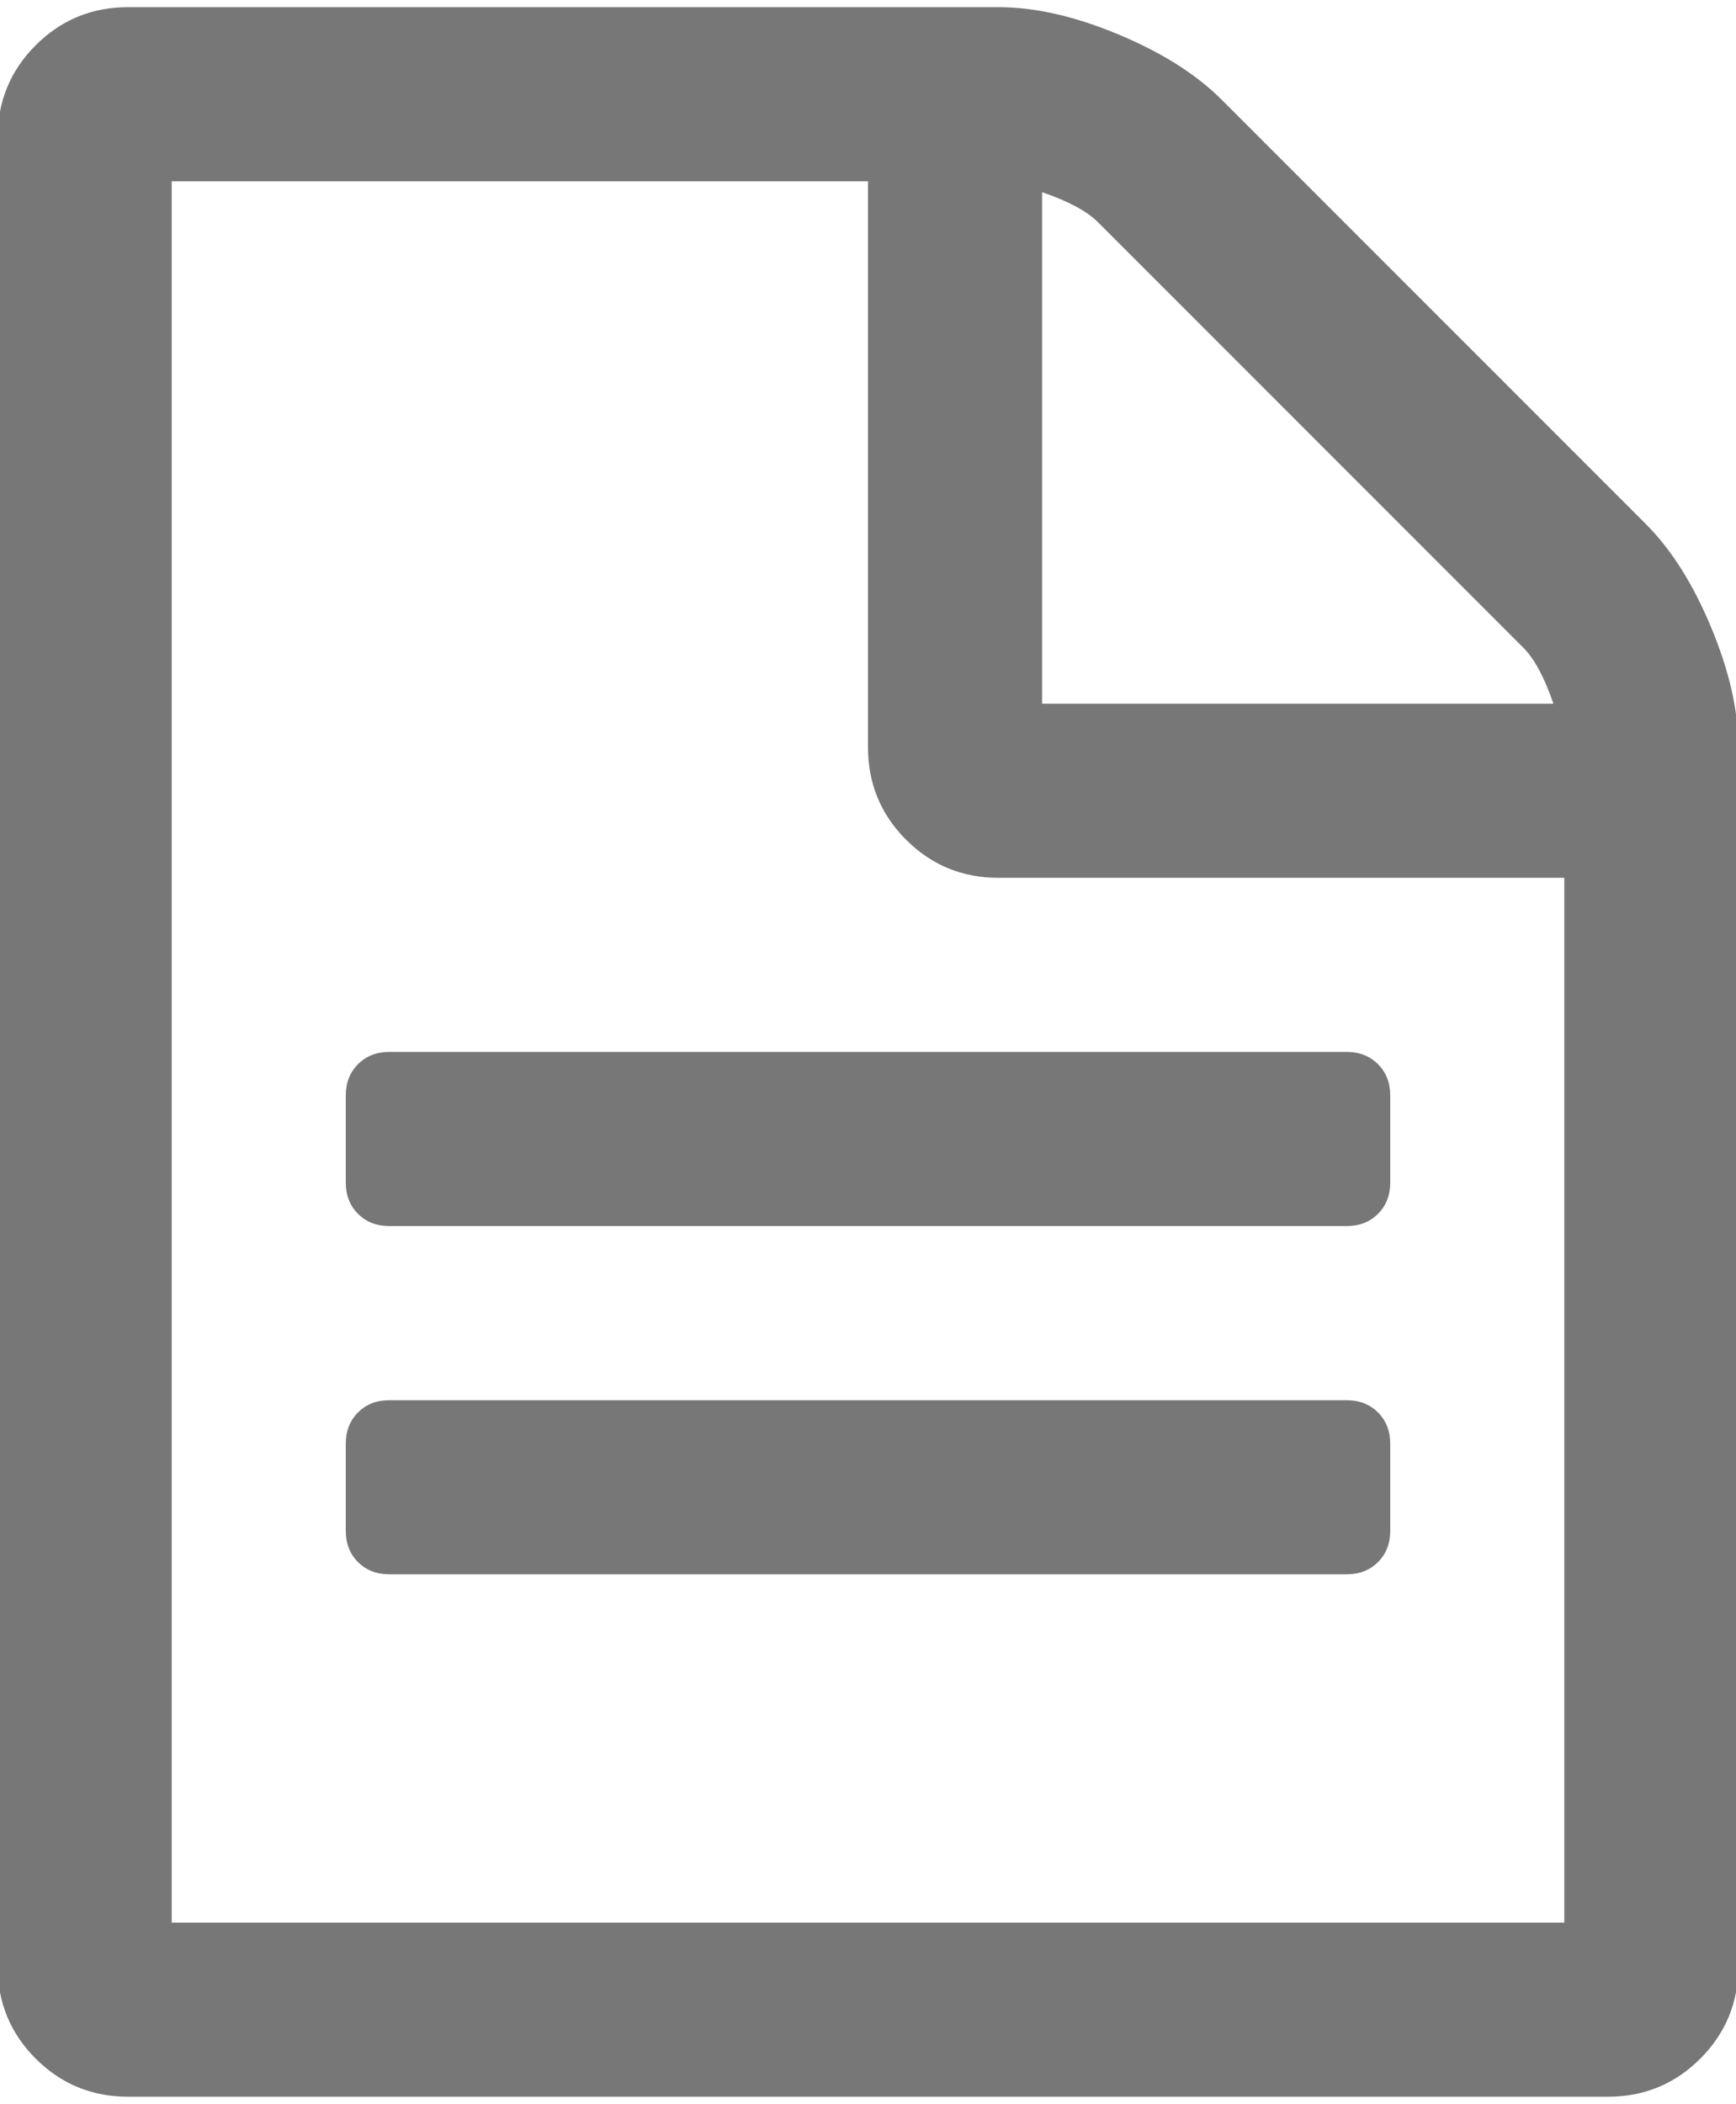 <?xml version="1.0" encoding="UTF-8" standalone="no"?>
<svg width="104px" height="126px" viewBox="0 0 104 126" version="1.1" xmlns="http://www.w3.org/2000/svg" xmlns:xlink="http://www.w3.org/1999/xlink">
    <!-- Generator: Sketch 39.1 (31720) - http://www.bohemiancoding.com/sketch -->
    <title>text59</title>
    <desc>Created with Sketch.</desc>
    <defs></defs>
    <g id="Symbols" stroke="none" stroke-width="1" fill="none" fill-rule="evenodd">
        <g id="text59" fill="#777777">
            <g id="Group" transform="translate(-1, 0)">
                <path d="M103.514,37.58 C102.428,34.973 101.125,32.91 99.604,31.389 L74.184,5.969 C72.663,4.449 70.6,3.145 67.993,2.058 C65.386,0.972 62.996,0.429 60.824,0.429 L8.679,0.429 C6.507,0.429 4.66,1.189 3.139,2.71 C1.618,4.23 0.858,6.077 0.858,8.25 L0.858,117.75 C0.858,119.923 1.618,121.77 3.139,123.29 C4.66,124.81 6.507,125.571 8.679,125.571 L97.323,125.571 C99.495,125.571 101.341,124.81 102.861,123.29 C104.382,121.769 105.142,119.923 105.142,117.75 L105.142,44.75 C105.143,42.577 104.6,40.187 103.514,37.58 L103.514,37.58 Z M63.43,11.509 C65.004,12.052 66.118,12.65 66.77,13.301 L92.272,38.803 C92.922,39.455 93.52,40.568 94.063,42.143 L63.43,42.143 L63.43,11.509 L63.43,11.509 Z M94.715,115.143 L11.286,115.143 L11.286,10.858 L53,10.858 L53,44.751 C53,46.924 53.76,48.77 55.281,50.291 C56.802,51.811 58.648,52.572 60.822,52.572 L94.715,52.572 L94.715,115.143 L94.715,115.143 Z" id="Shape"></path>
                <path d="M81.68,83.857 L24.322,83.857 C23.562,83.857 22.937,84.101 22.448,84.589 C21.96,85.078 21.715,85.703 21.715,86.463 L21.715,91.678 C21.715,92.439 21.959,93.064 22.448,93.552 C22.937,94.04 23.562,94.284 24.322,94.284 L81.68,94.284 C82.44,94.284 83.065,94.04 83.553,93.552 C84.041,93.064 84.286,92.439 84.286,91.678 L84.286,86.463 C84.286,85.703 84.041,85.078 83.553,84.589 C83.064,84.102 82.439,83.857 81.68,83.857 L81.68,83.857 Z" id="Shape"></path>
                <path d="M22.448,63.732 C21.96,64.22 21.715,64.845 21.715,65.607 L21.715,70.821 C21.715,71.582 21.959,72.206 22.448,72.695 C22.937,73.183 23.562,73.427 24.322,73.427 L81.68,73.427 C82.44,73.427 83.065,73.183 83.553,72.695 C84.041,72.206 84.286,71.582 84.286,70.821 L84.286,65.607 C84.286,64.847 84.041,64.222 83.553,63.732 C83.064,63.244 82.439,63 81.68,63 L24.322,63 C23.562,63 22.937,63.244 22.448,63.732 L22.448,63.732 Z" id="Shape"></path>
            </g>
        </g>
    </g>
</svg>